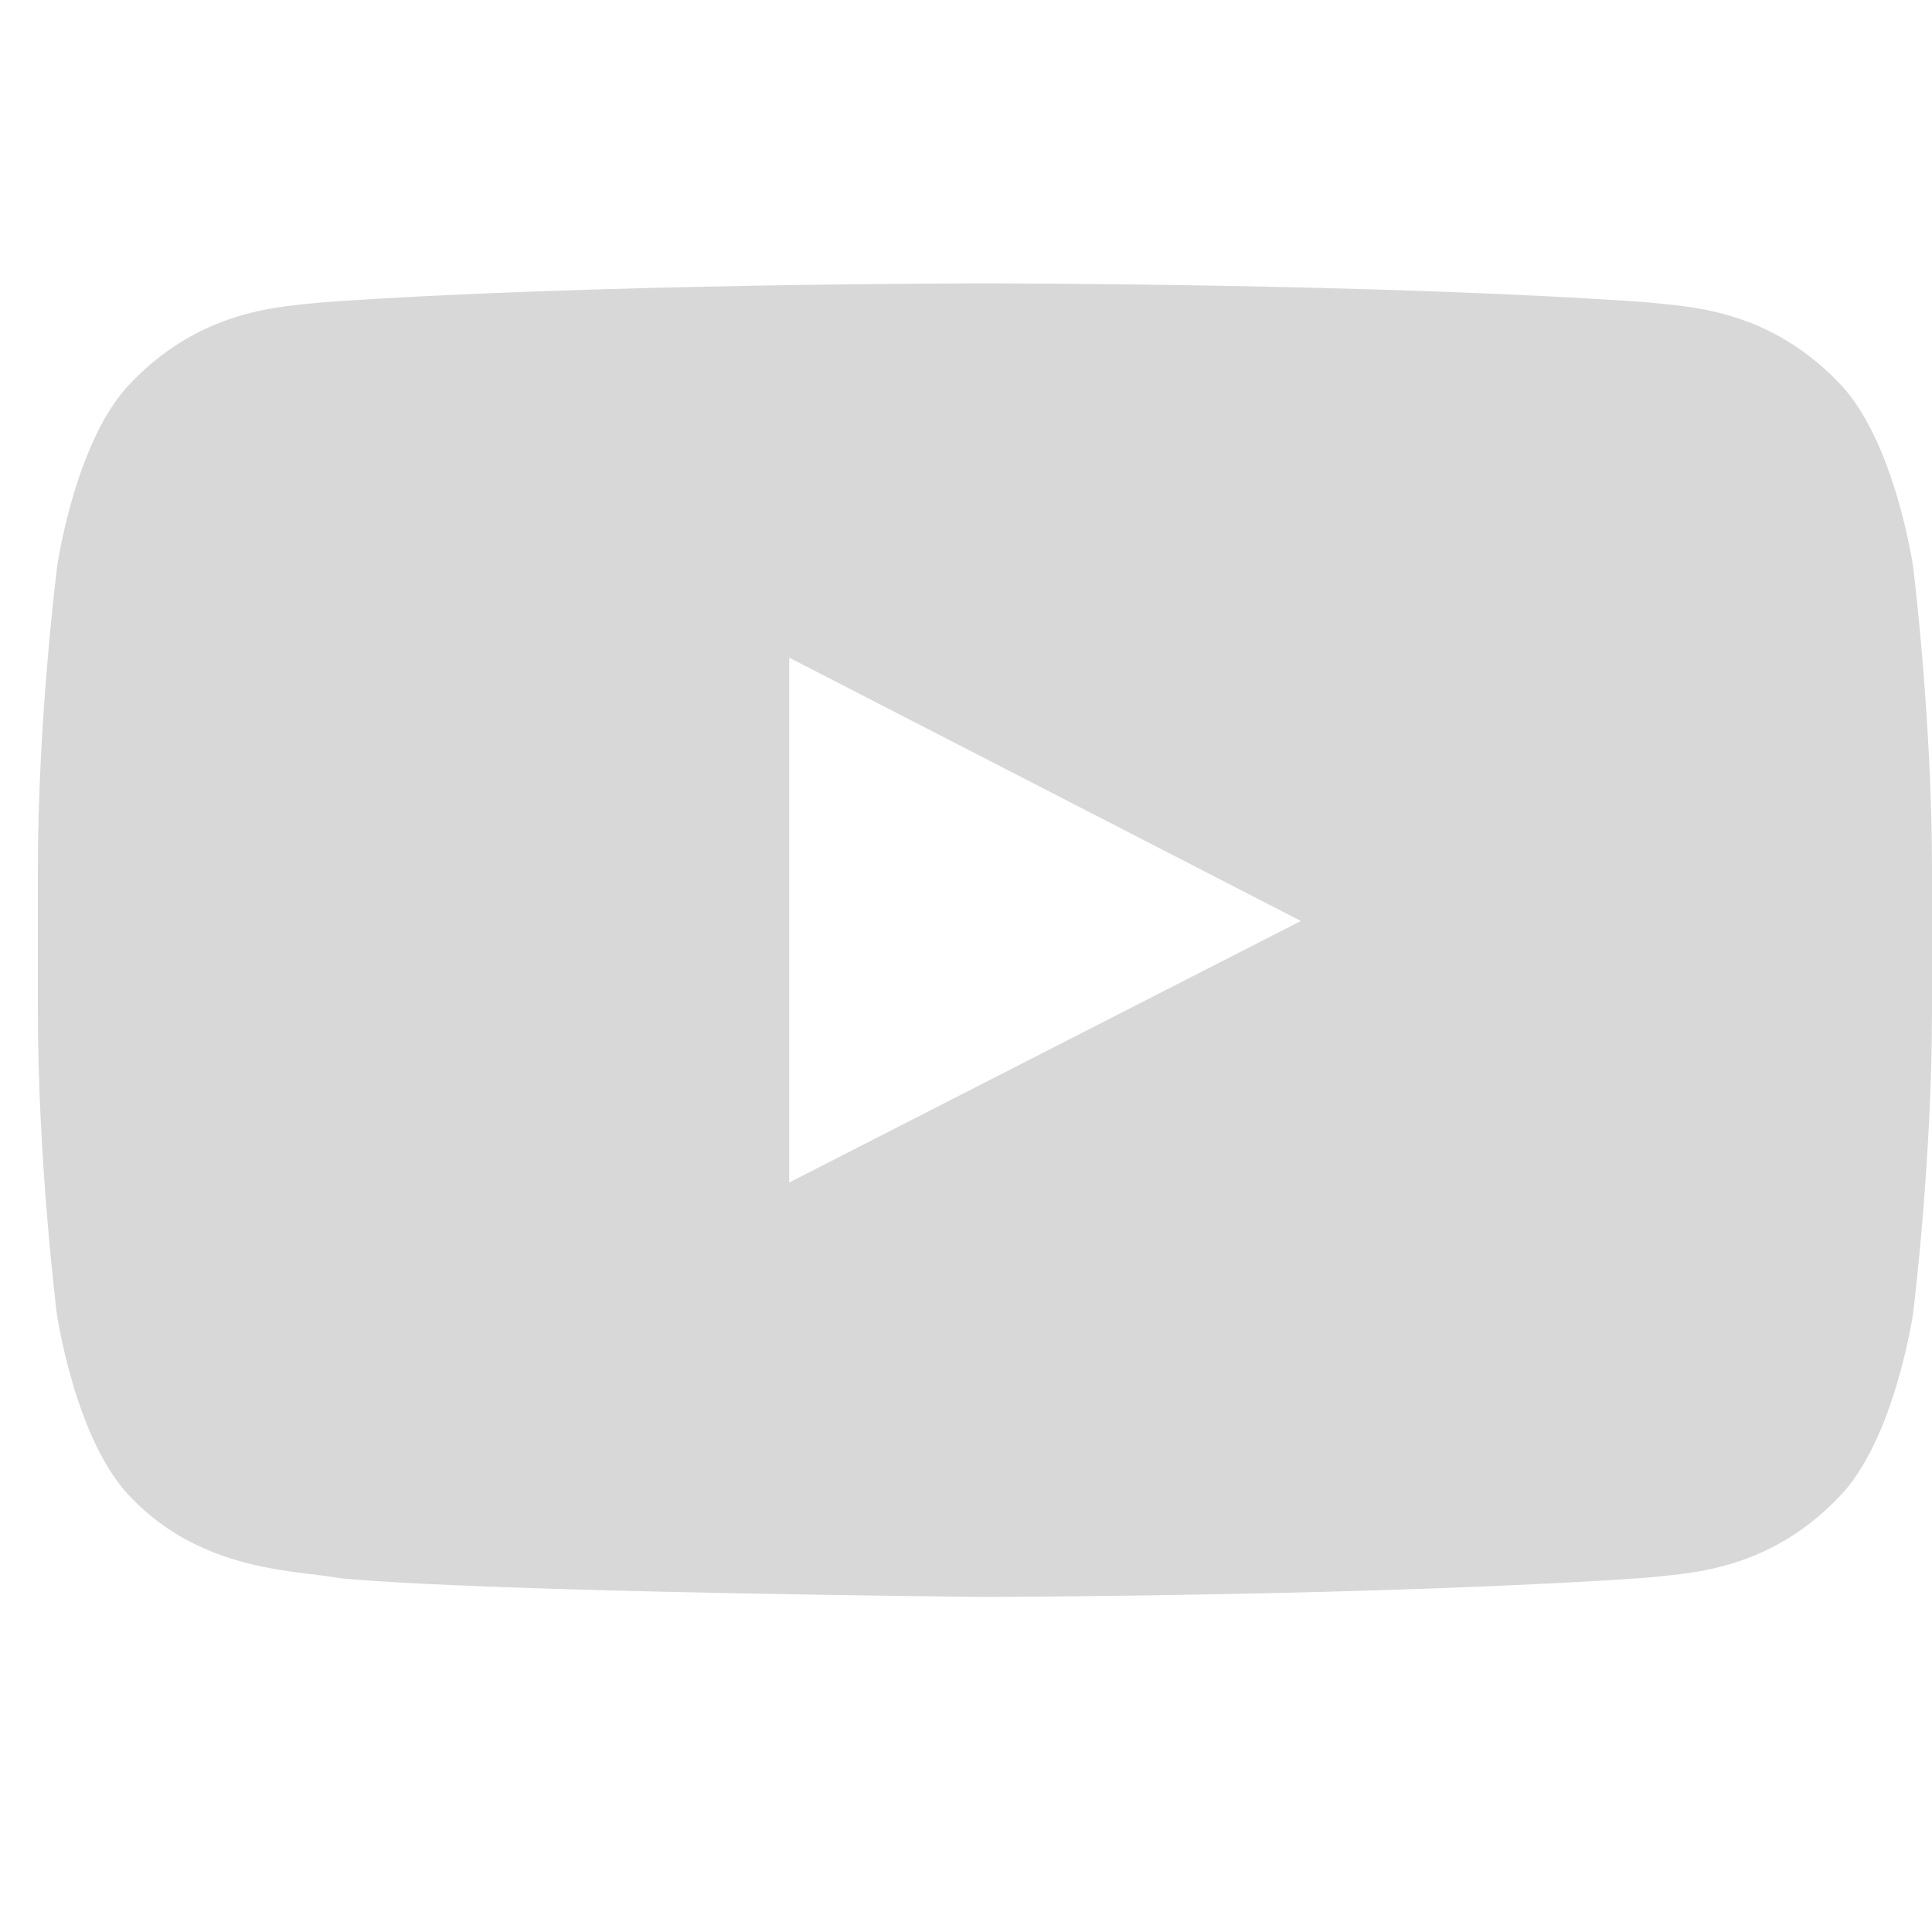 <svg width="30" height="30" viewBox="0 0 30 30" fill="none" xmlns="http://www.w3.org/2000/svg">
<g clip-path="url(#clip0_1418_16887)">
<path d="M29.707 8.801C29.707 8.801 29.419 6.802 28.535 5.924C27.415 4.769 26.162 4.763 25.588 4.695C21.475 4.4 15.3 4.4 15.3 4.4H15.288C15.288 4.4 9.113 4.4 5 4.695C4.425 4.763 3.173 4.769 2.053 5.924C1.168 6.802 0.887 8.801 0.887 8.801C0.887 8.801 0.588 11.152 0.588 13.497V15.694C0.588 18.04 0.881 20.39 0.881 20.39C0.881 20.39 1.168 22.39 2.047 23.267C3.167 24.423 4.638 24.383 5.293 24.508C7.648 24.729 15.294 24.797 15.294 24.797C15.294 24.797 21.475 24.785 25.588 24.497C26.162 24.428 27.415 24.423 28.535 23.267C29.419 22.39 29.707 20.39 29.707 20.39C29.707 20.39 30 18.045 30 15.694V13.497C30 11.152 29.707 8.801 29.707 8.801ZM12.255 18.362V10.212L20.2 14.301L12.255 18.362Z" fill="#D8D8D8"/>
</g>
<defs>
<clipPath id="clip0_1418_16887">
<rect width="29.412" height="29" fill="white" transform="translate(0.588 0.102)"/>
</clipPath>
</defs>
</svg>
